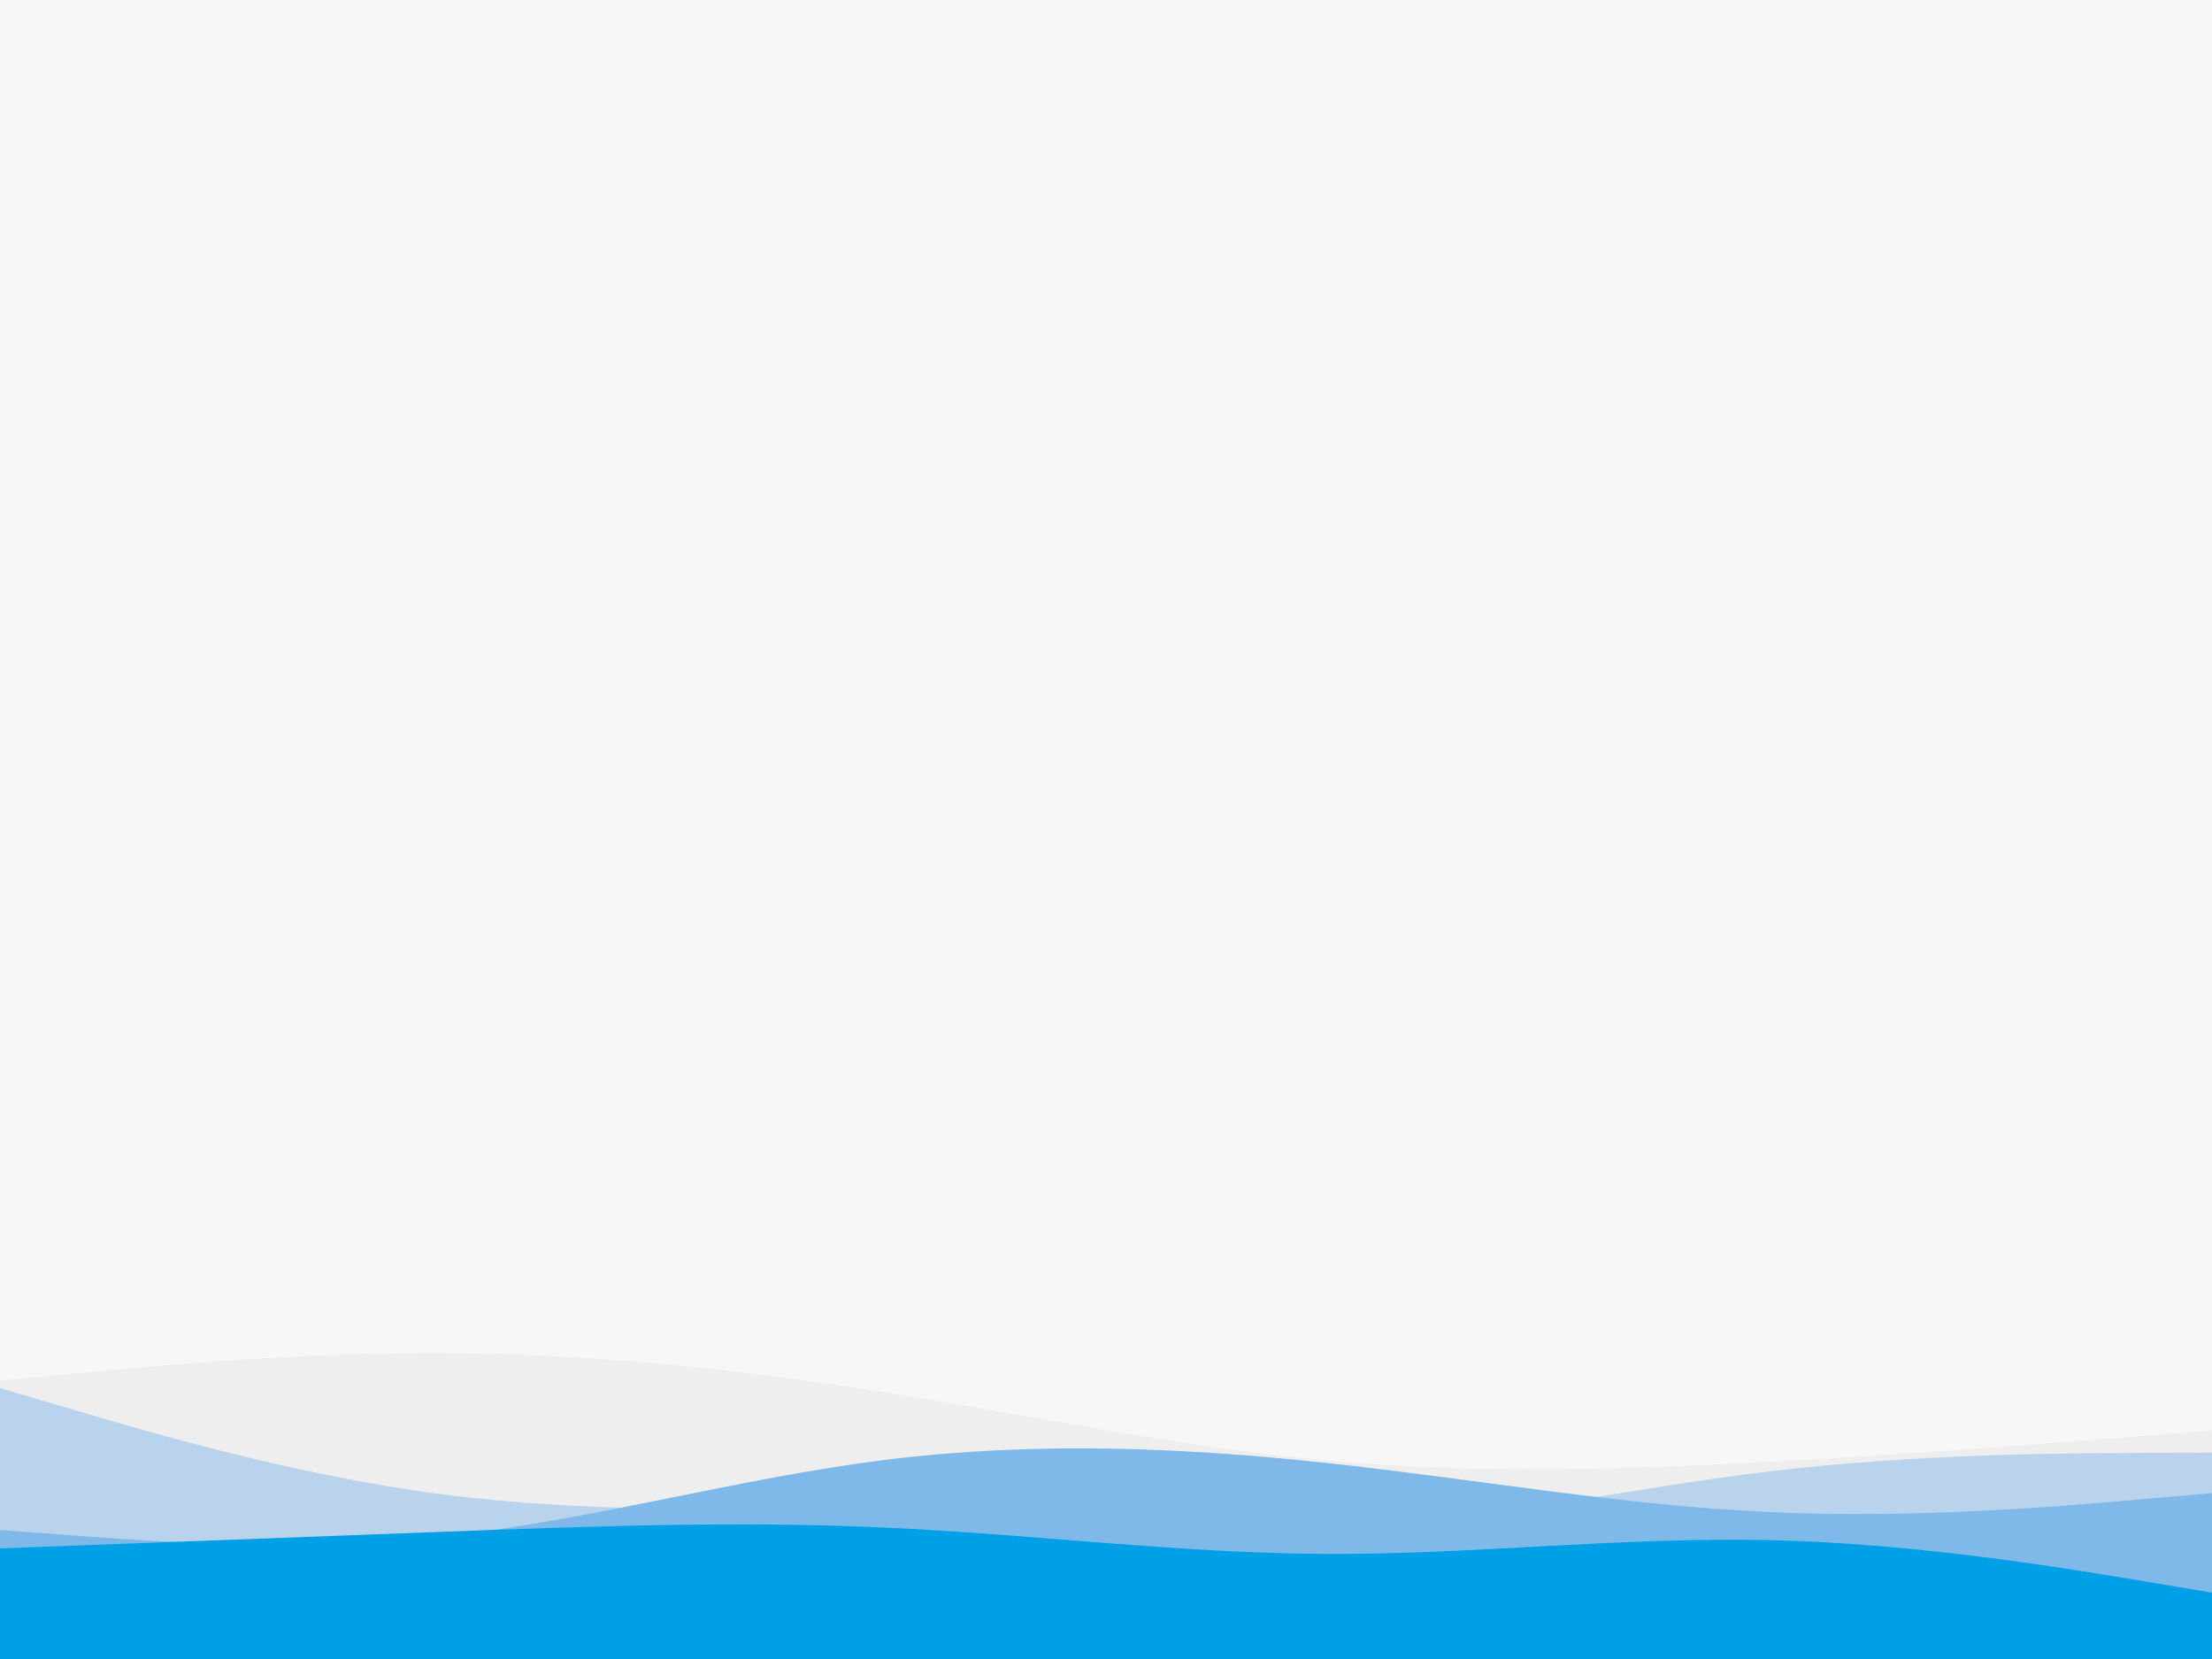 <svg id="visual" viewBox="0 0 1200 900" width="1200" height="900" xmlns="http://www.w3.org/2000/svg" xmlns:xlink="http://www.w3.org/1999/xlink" version="1.1"><rect x="0" y="0" width="1200" height="900" fill="#F8F7F7"></rect><path d="M0 749L40 745.2C80 741.3 160 733.7 240 734C320 734.3 400 742.7 480 755.3C560 768 640 785 720 792.3C800 799.7 880 797.3 960 793C1040 788.7 1120 782.3 1160 779.2L1200 776L1200 901L1160 901C1120 901 1040 901 960 901C880 901 800 901 720 901C640 901 560 901 480 901C400 901 320 901 240 901C160 901 80 901 40 901L0 901Z" fill="#eeeeee"></path><path d="M0 753L40 764.8C80 776.7 160 800.3 240 810.7C320 821 400 818 480 821.5C560 825 640 835 720 830.7C800 826.3 880 807.7 960 798.2C1040 788.7 1120 788.3 1160 788.2L1200 788L1200 901L1160 901C1120 901 1040 901 960 901C880 901 800 901 720 901C640 901 560 901 480 901C400 901 320 901 240 901C160 901 80 901 40 901L0 901Z" fill="#bad3ec"></path><path d="M0 830L40 833C80 836 160 842 240 833.5C320 825 400 802 480 792C560 782 640 785 720 793.7C800 802.3 880 816.7 960 820.3C1040 824 1120 817 1160 813.5L1200 810L1200 901L1160 901C1120 901 1040 901 960 901C880 901 800 901 720 901C640 901 560 901 480 901C400 901 320 901 240 901C160 901 80 901 40 901L0 901Z" fill="#7eb9e9"></path><path d="M0 840L40 838.5C80 837 160 834 240 831C320 828 400 825 480 828.7C560 832.3 640 842.7 720 843C800 843.3 880 833.7 960 835.5C1040 837.3 1120 850.7 1160 857.3L1200 864L1200 901L1160 901C1120 901 1040 901 960 901C880 901 800 901 720 901C640 901 560 901 480 901C400 901 320 901 240 901C160 901 80 901 40 901L0 901Z" fill="#00a0e6"></path></svg>